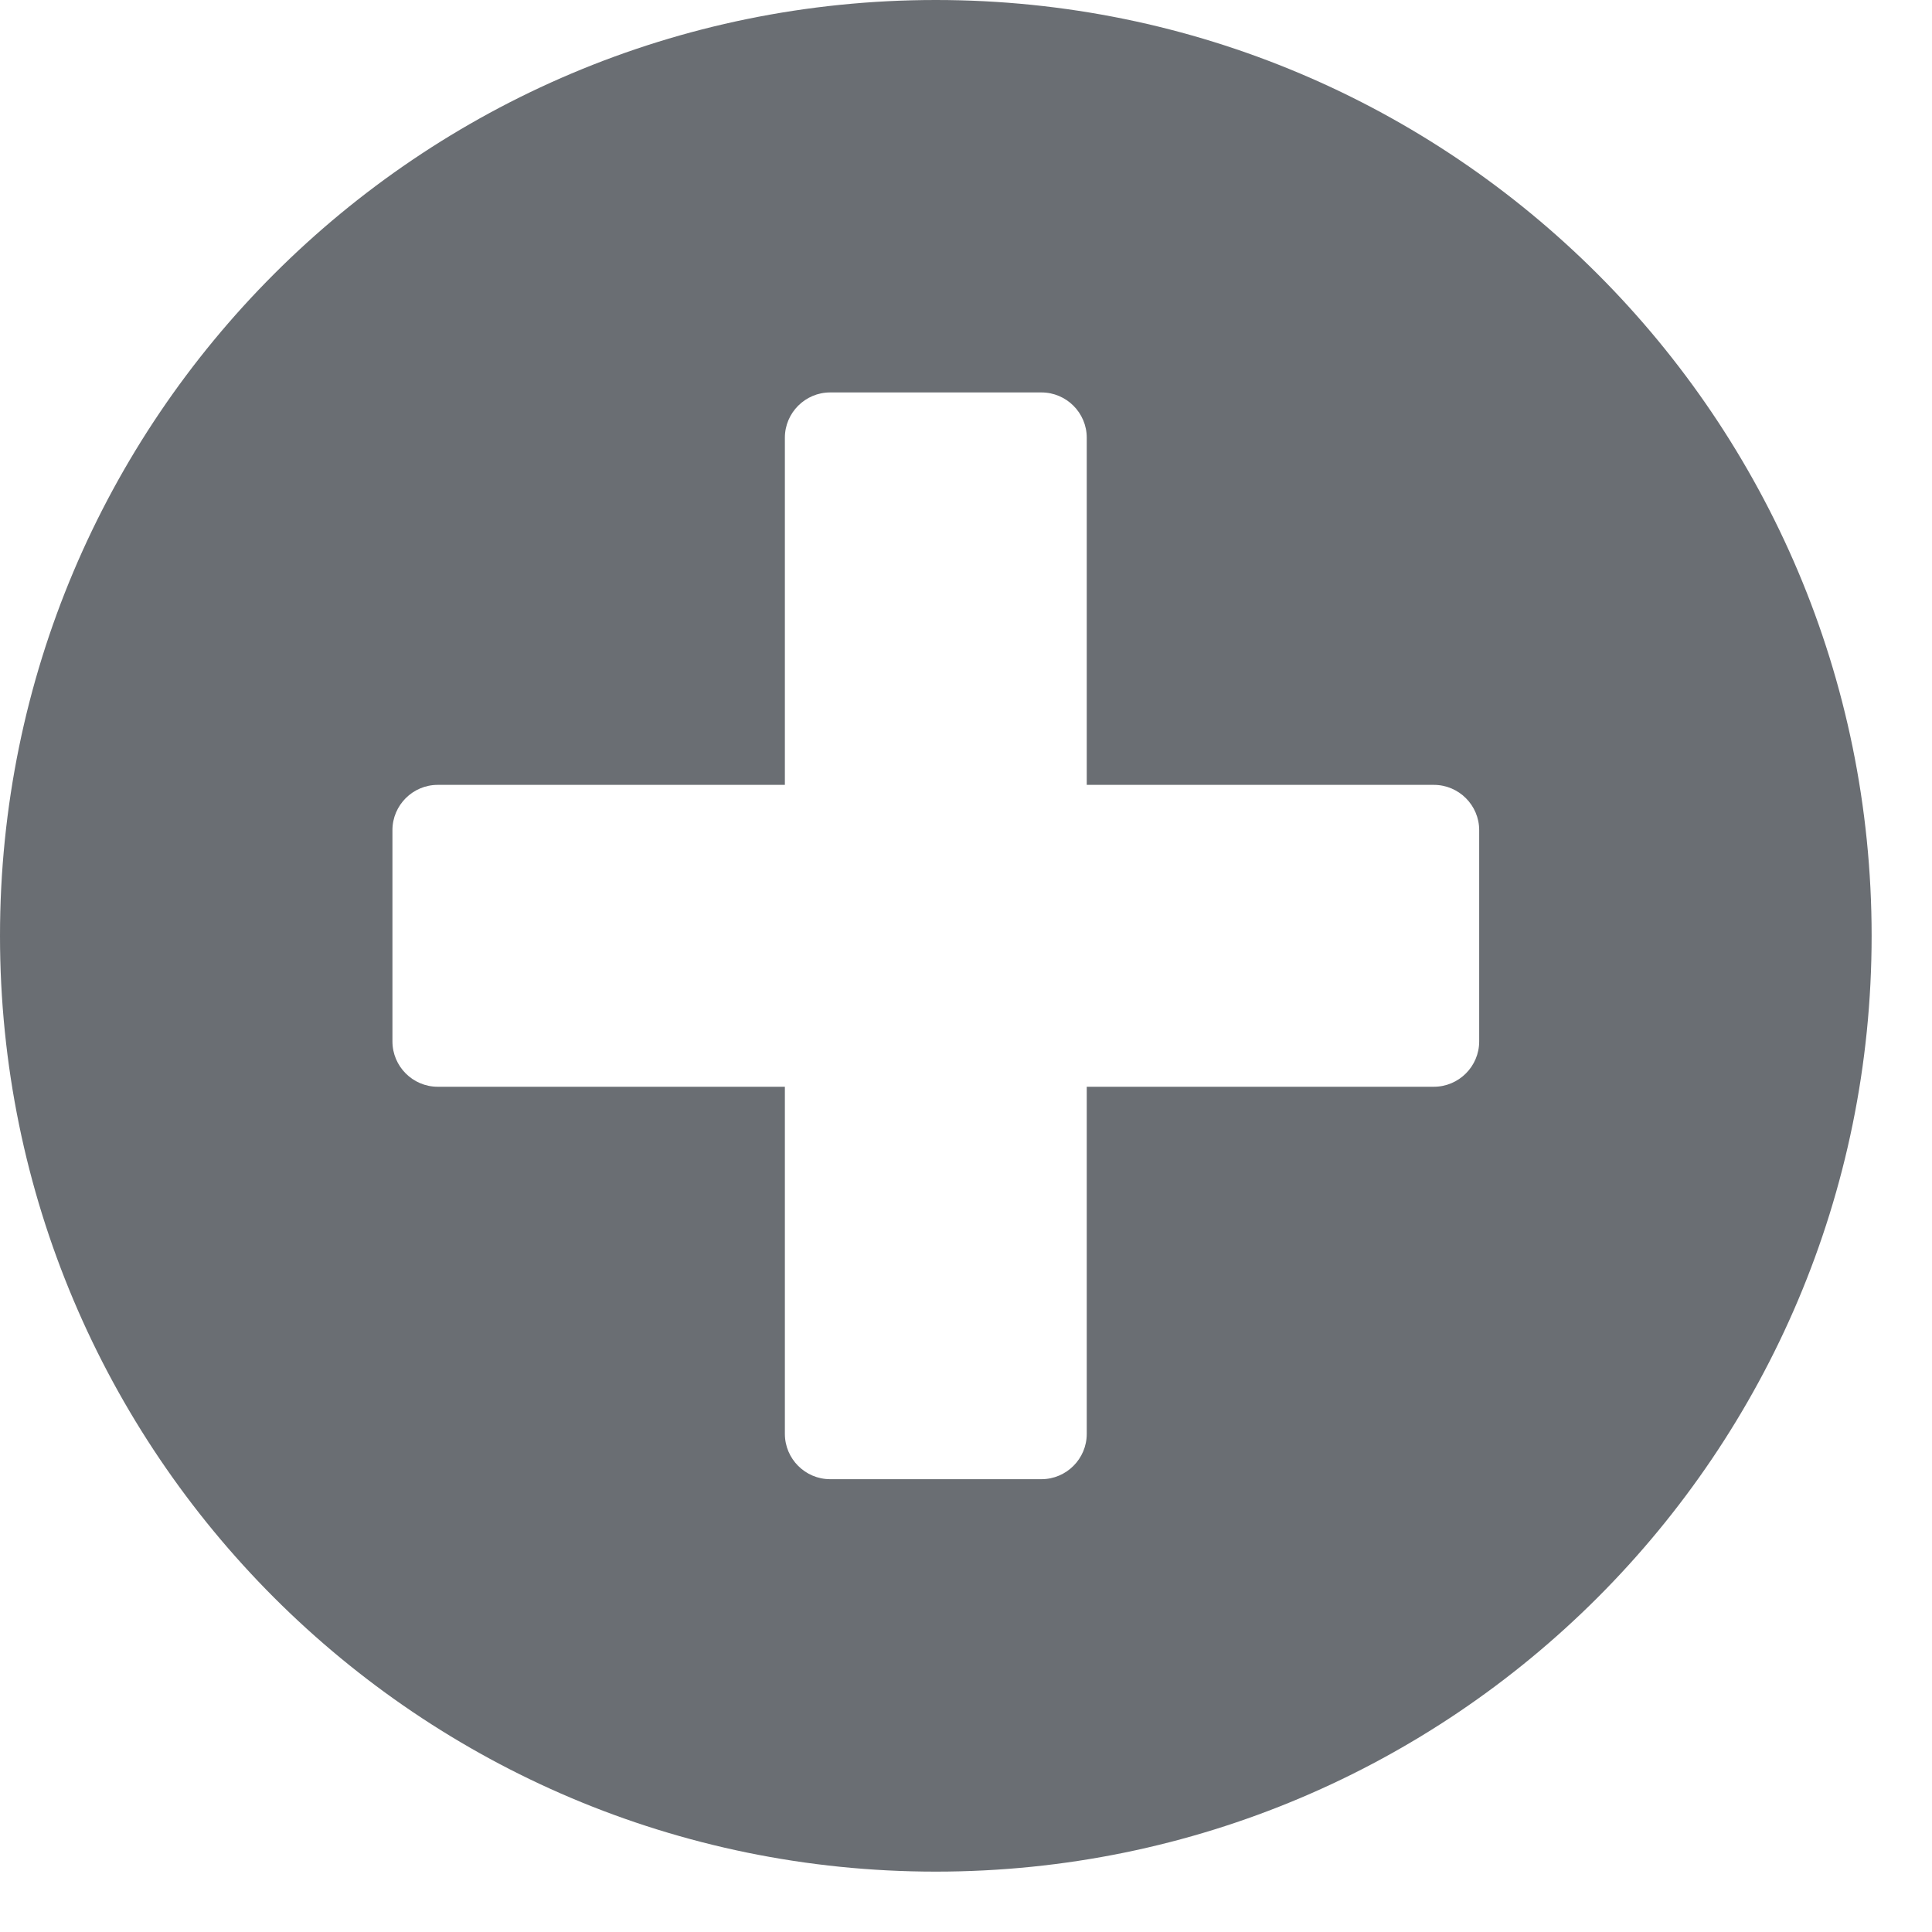 <?xml version="1.0" encoding="UTF-8"?>
<svg width="24px" height="24px" viewBox="0 0 24 24" version="1.1" xmlns="http://www.w3.org/2000/svg" xmlns:xlink="http://www.w3.org/1999/xlink">
    <title></title>
    <g id="Icons" stroke="none" stroke-width="1" fill="none" fill-rule="evenodd">
        <g id="Icons/3.-Size-lg/Actions/plus-circle" fill="#6A6E73">
            <path d="M11.625,23.25 C18.047,23.25 23.25,18.047 23.25,11.625 C23.25,5.203 18.047,0 11.625,0 C5.203,0 0,5.203 0,11.625 C0,18.047 5.203,23.25 11.625,23.25 Z M12.937,18.375 L10.312,18.375 C10.003,18.375 9.75,18.122 9.75,17.812 L9.75,13.5 L5.437,13.5 C5.128,13.5 4.875,13.247 4.875,12.937 L4.875,10.312 C4.875,10.003 5.128,9.75 5.437,9.75 L9.75,9.75 L9.75,5.437 C9.75,5.128 10.003,4.875 10.312,4.875 L12.937,4.875 C13.247,4.875 13.5,5.128 13.5,5.437 L13.5,9.75 L17.812,9.75 C18.122,9.75 18.375,10.003 18.375,10.312 L18.375,12.937 C18.375,13.247 18.122,13.5 17.812,13.5 L13.5,13.5 L13.5,17.812 C13.5,18.122 13.247,18.375 12.937,18.375 Z" id="plus-circle"></path>
        </g>
    </g>
</svg>